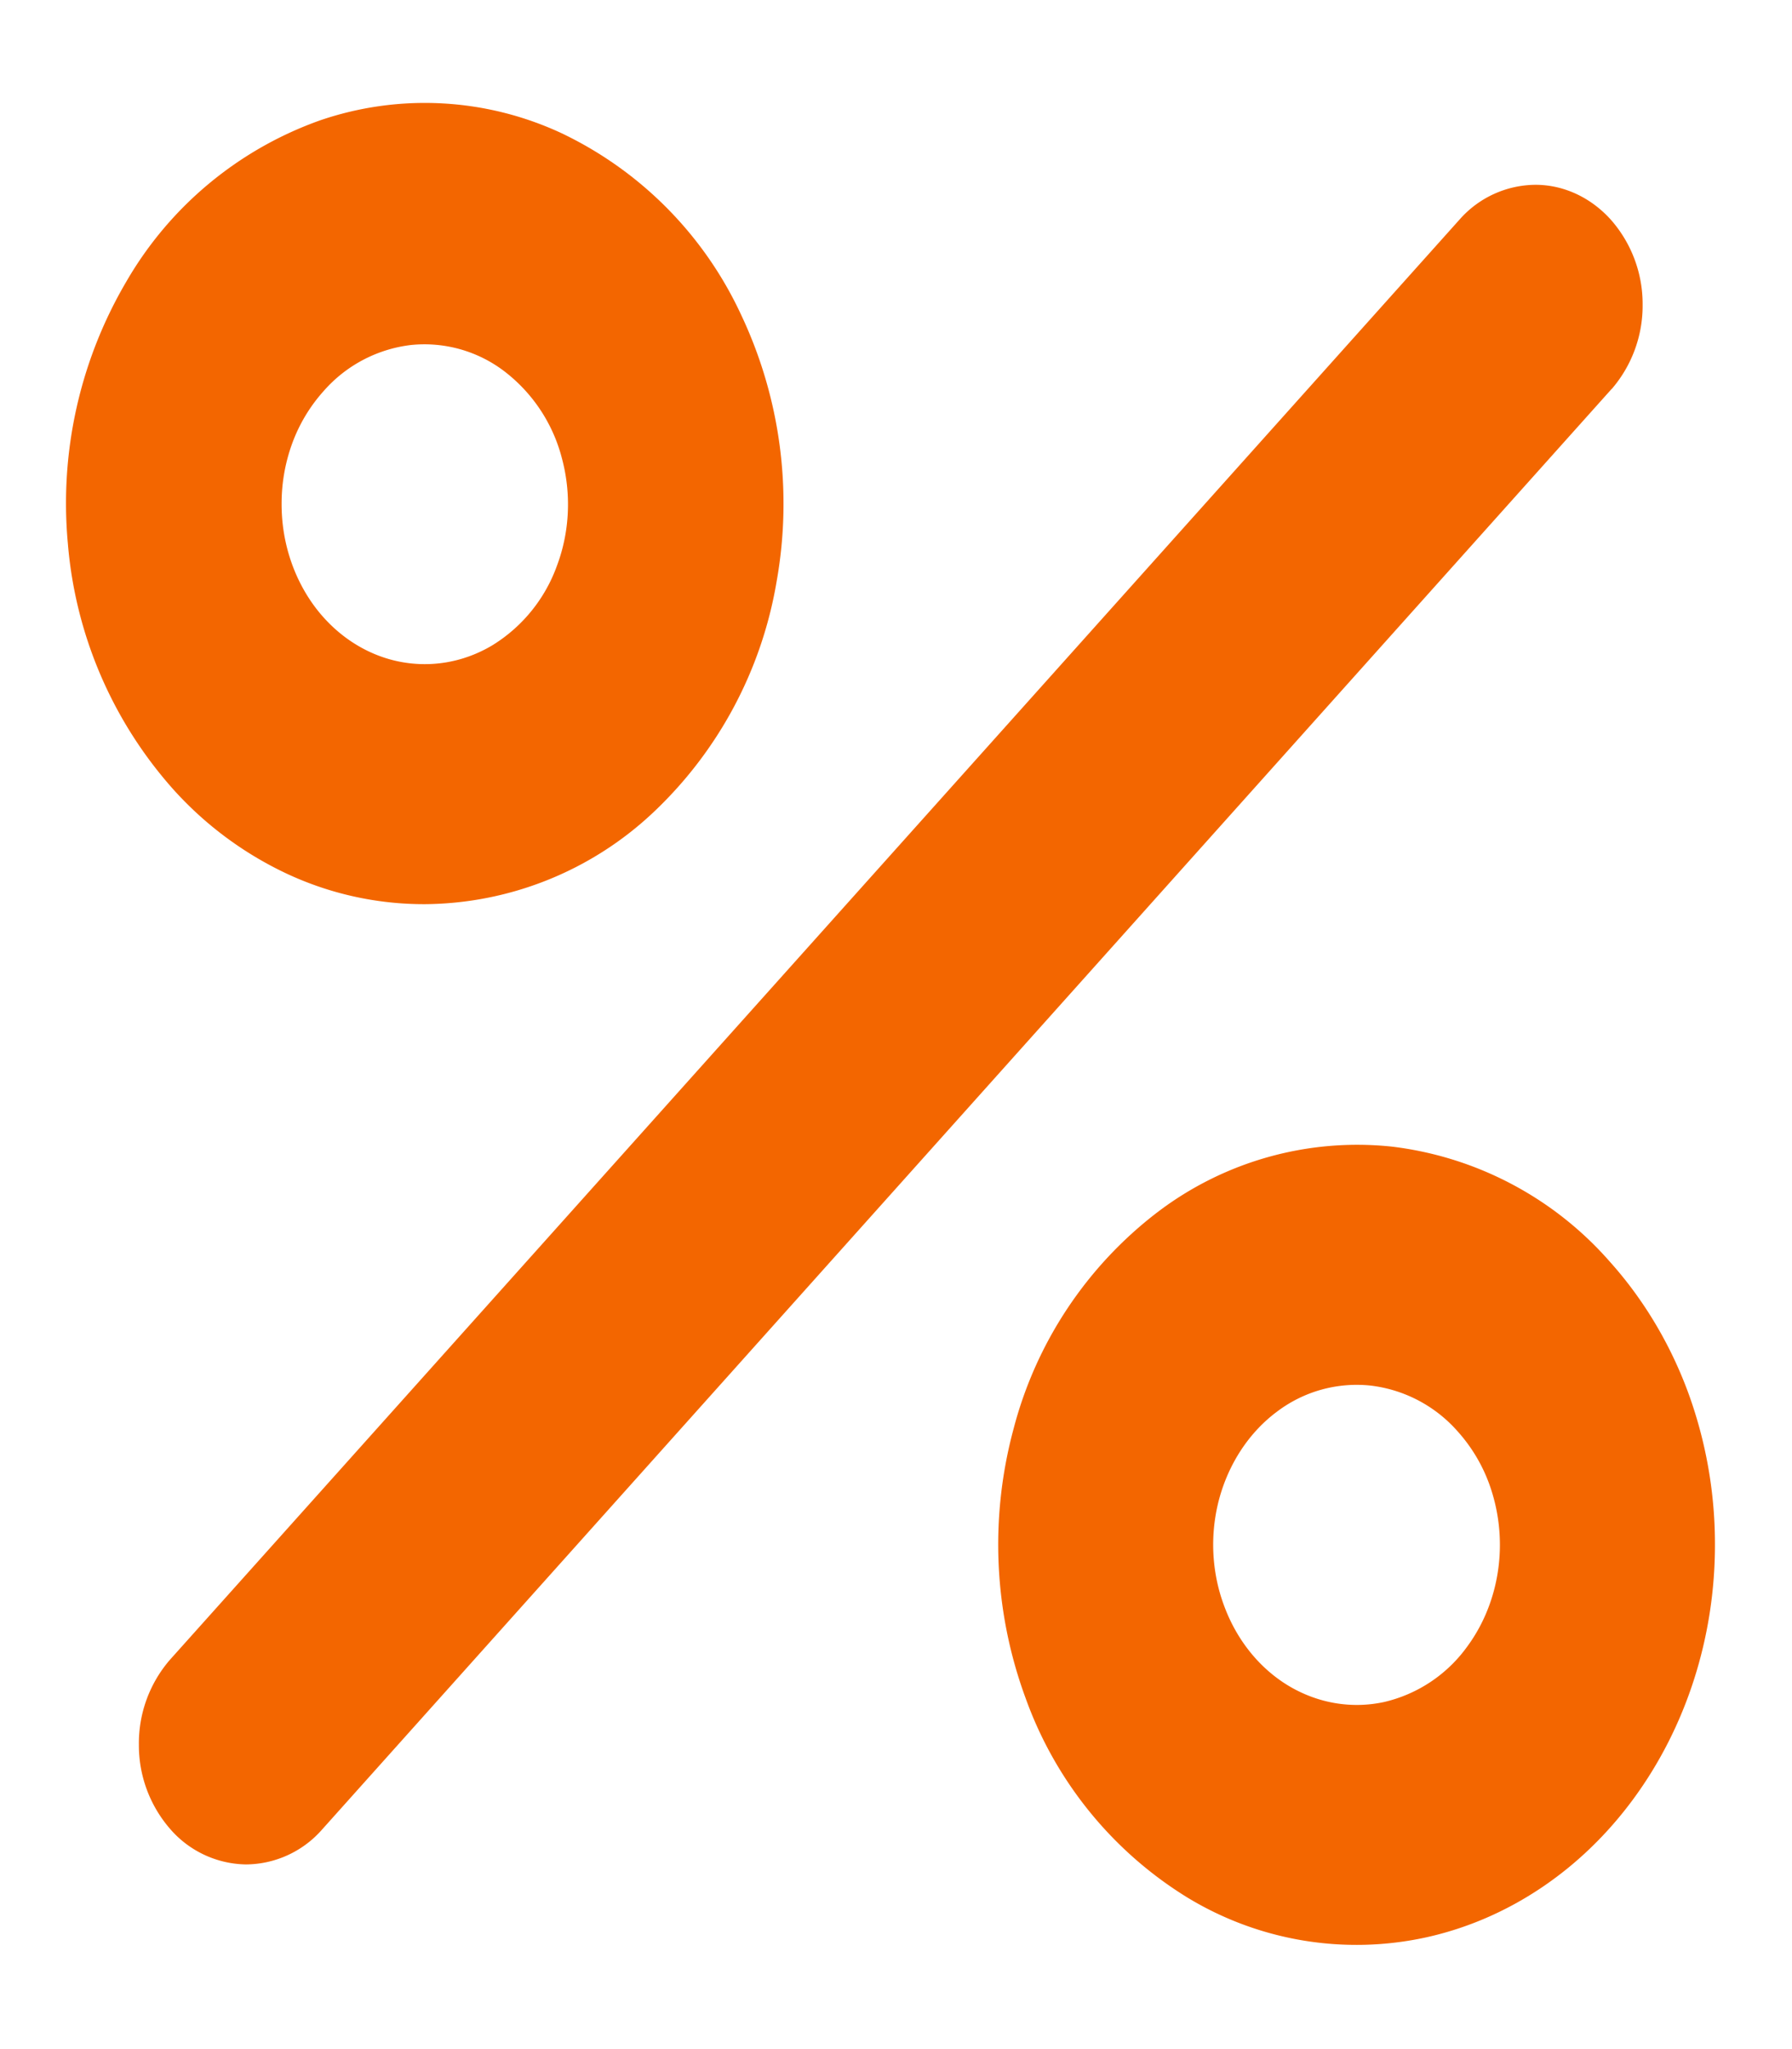 <svg width="14" height="16" viewBox="0 0 14 16" fill="none" xmlns="http://www.w3.org/2000/svg"><path d="M12.59 3.038L2.514 14.288a.797.797 0 01-.593.27.799.799 0 01-.59-.275.995.995 0 01-.246-.66.997.997 0 01.24-.66l10.079-11.25a.797.797 0 01.592-.27c.222 0 .434.1.59.274a.995.995 0 01.247.66.997.997 0 01-.241.66zM1.34 6.148a3.29 3.29 0 01-.81-1.906 3.414 3.414 0 01.458-2.045A2.851 2.851 0 012.503.939a2.53 2.53 0 011.886.102 2.94 2.94 0 011.4 1.415 3.45 3.45 0 01.278 2.086 3.208 3.208 0 01-.97 1.808 2.63 2.63 0 01-1.779.71 2.531 2.531 0 01-1.071-.235 2.783 2.783 0 01-.908-.678zm.86-2.21c0 .288.09.568.254.792.164.223.393.376.646.432.254.056.518.013.746-.123a1.21 1.21 0 00.506-.624c.1-.267.112-.564.037-.84a1.247 1.247 0 00-.449-.676 1.03 1.03 0 00-.73-.205 1.075 1.075 0 00-.682.36 1.26 1.26 0 00-.244.405 1.368 1.368 0 00-.084.478zm11.198 8.125c0 .722-.225 1.423-.636 1.982-.41.559-.982.941-1.618 1.082a2.545 2.545 0 01-1.865-.309 3.029 3.029 0 01-1.267-1.56 3.466 3.466 0 01-.093-2.103 3.12 3.12 0 011.124-1.69 2.578 2.578 0 011.83-.512 2.69 2.69 0 011.705.9c.26.29.467.634.608 1.013.14.38.213.786.212 1.197zm-1.68 0c0-.165-.029-.327-.085-.48a1.26 1.26 0 00-.243-.404 1.075 1.075 0 00-.682-.36 1.031 1.031 0 00-.732.204c-.215.16-.374.4-.45.677-.075.276-.062.574.038.84.099.268.278.489.506.625.229.136.493.18.747.124a1.11 1.11 0 00.647-.434c.164-.223.254-.503.254-.793z" fill="#F36600"/></svg>